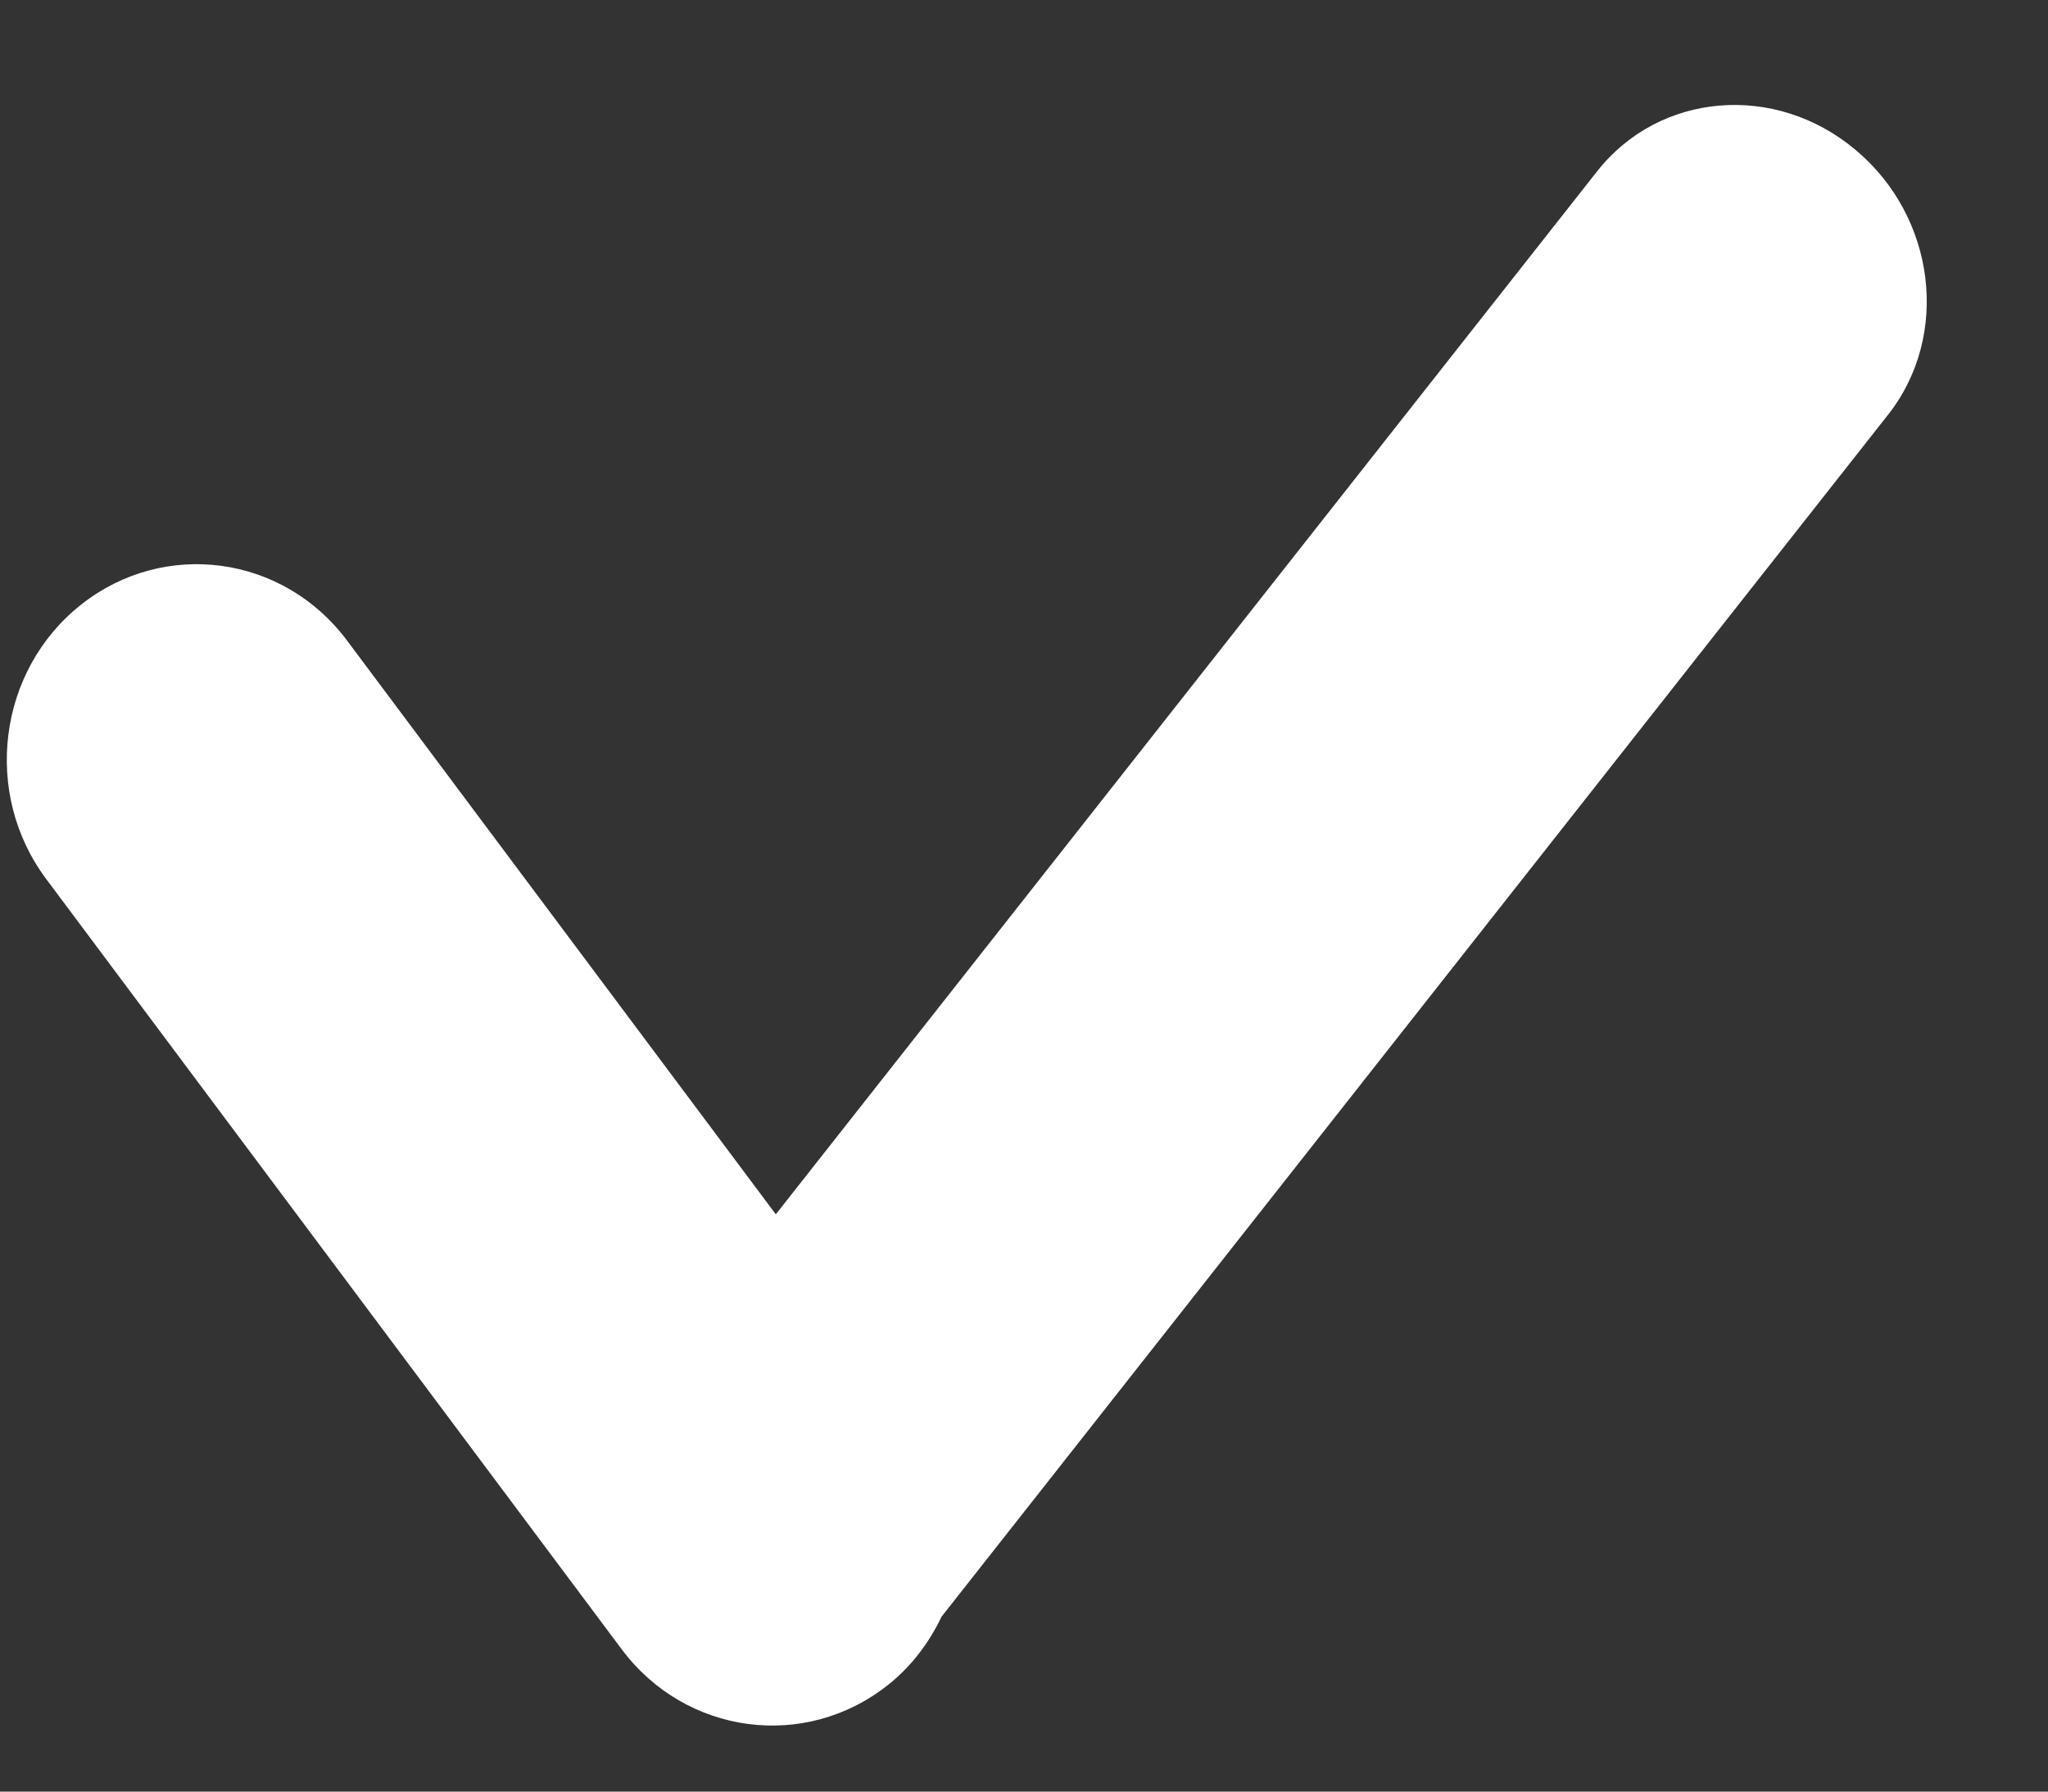 <svg width="16" height="14" viewBox="0 0 16 14" fill="none" xmlns="http://www.w3.org/2000/svg">
<rect x="0" y="0" width="16" height="14" fill="#333333" stroke="none"/>
<path d="M14.495 1.17C13.868 0.644 12.965 0.72 12.478 1.338L6.061 9.489L2.711 5.005C2.212 4.336 1.281 4.211 0.632 4.726C-0.017 5.24 -0.139 6.2 0.361 6.869L4.857 12.888C5.356 13.556 6.288 13.682 6.937 13.167C7.122 13.021 7.259 12.835 7.356 12.633L14.752 3.239C15.238 2.62 15.123 1.694 14.495 1.17Z" fill="white"/>
</svg>
